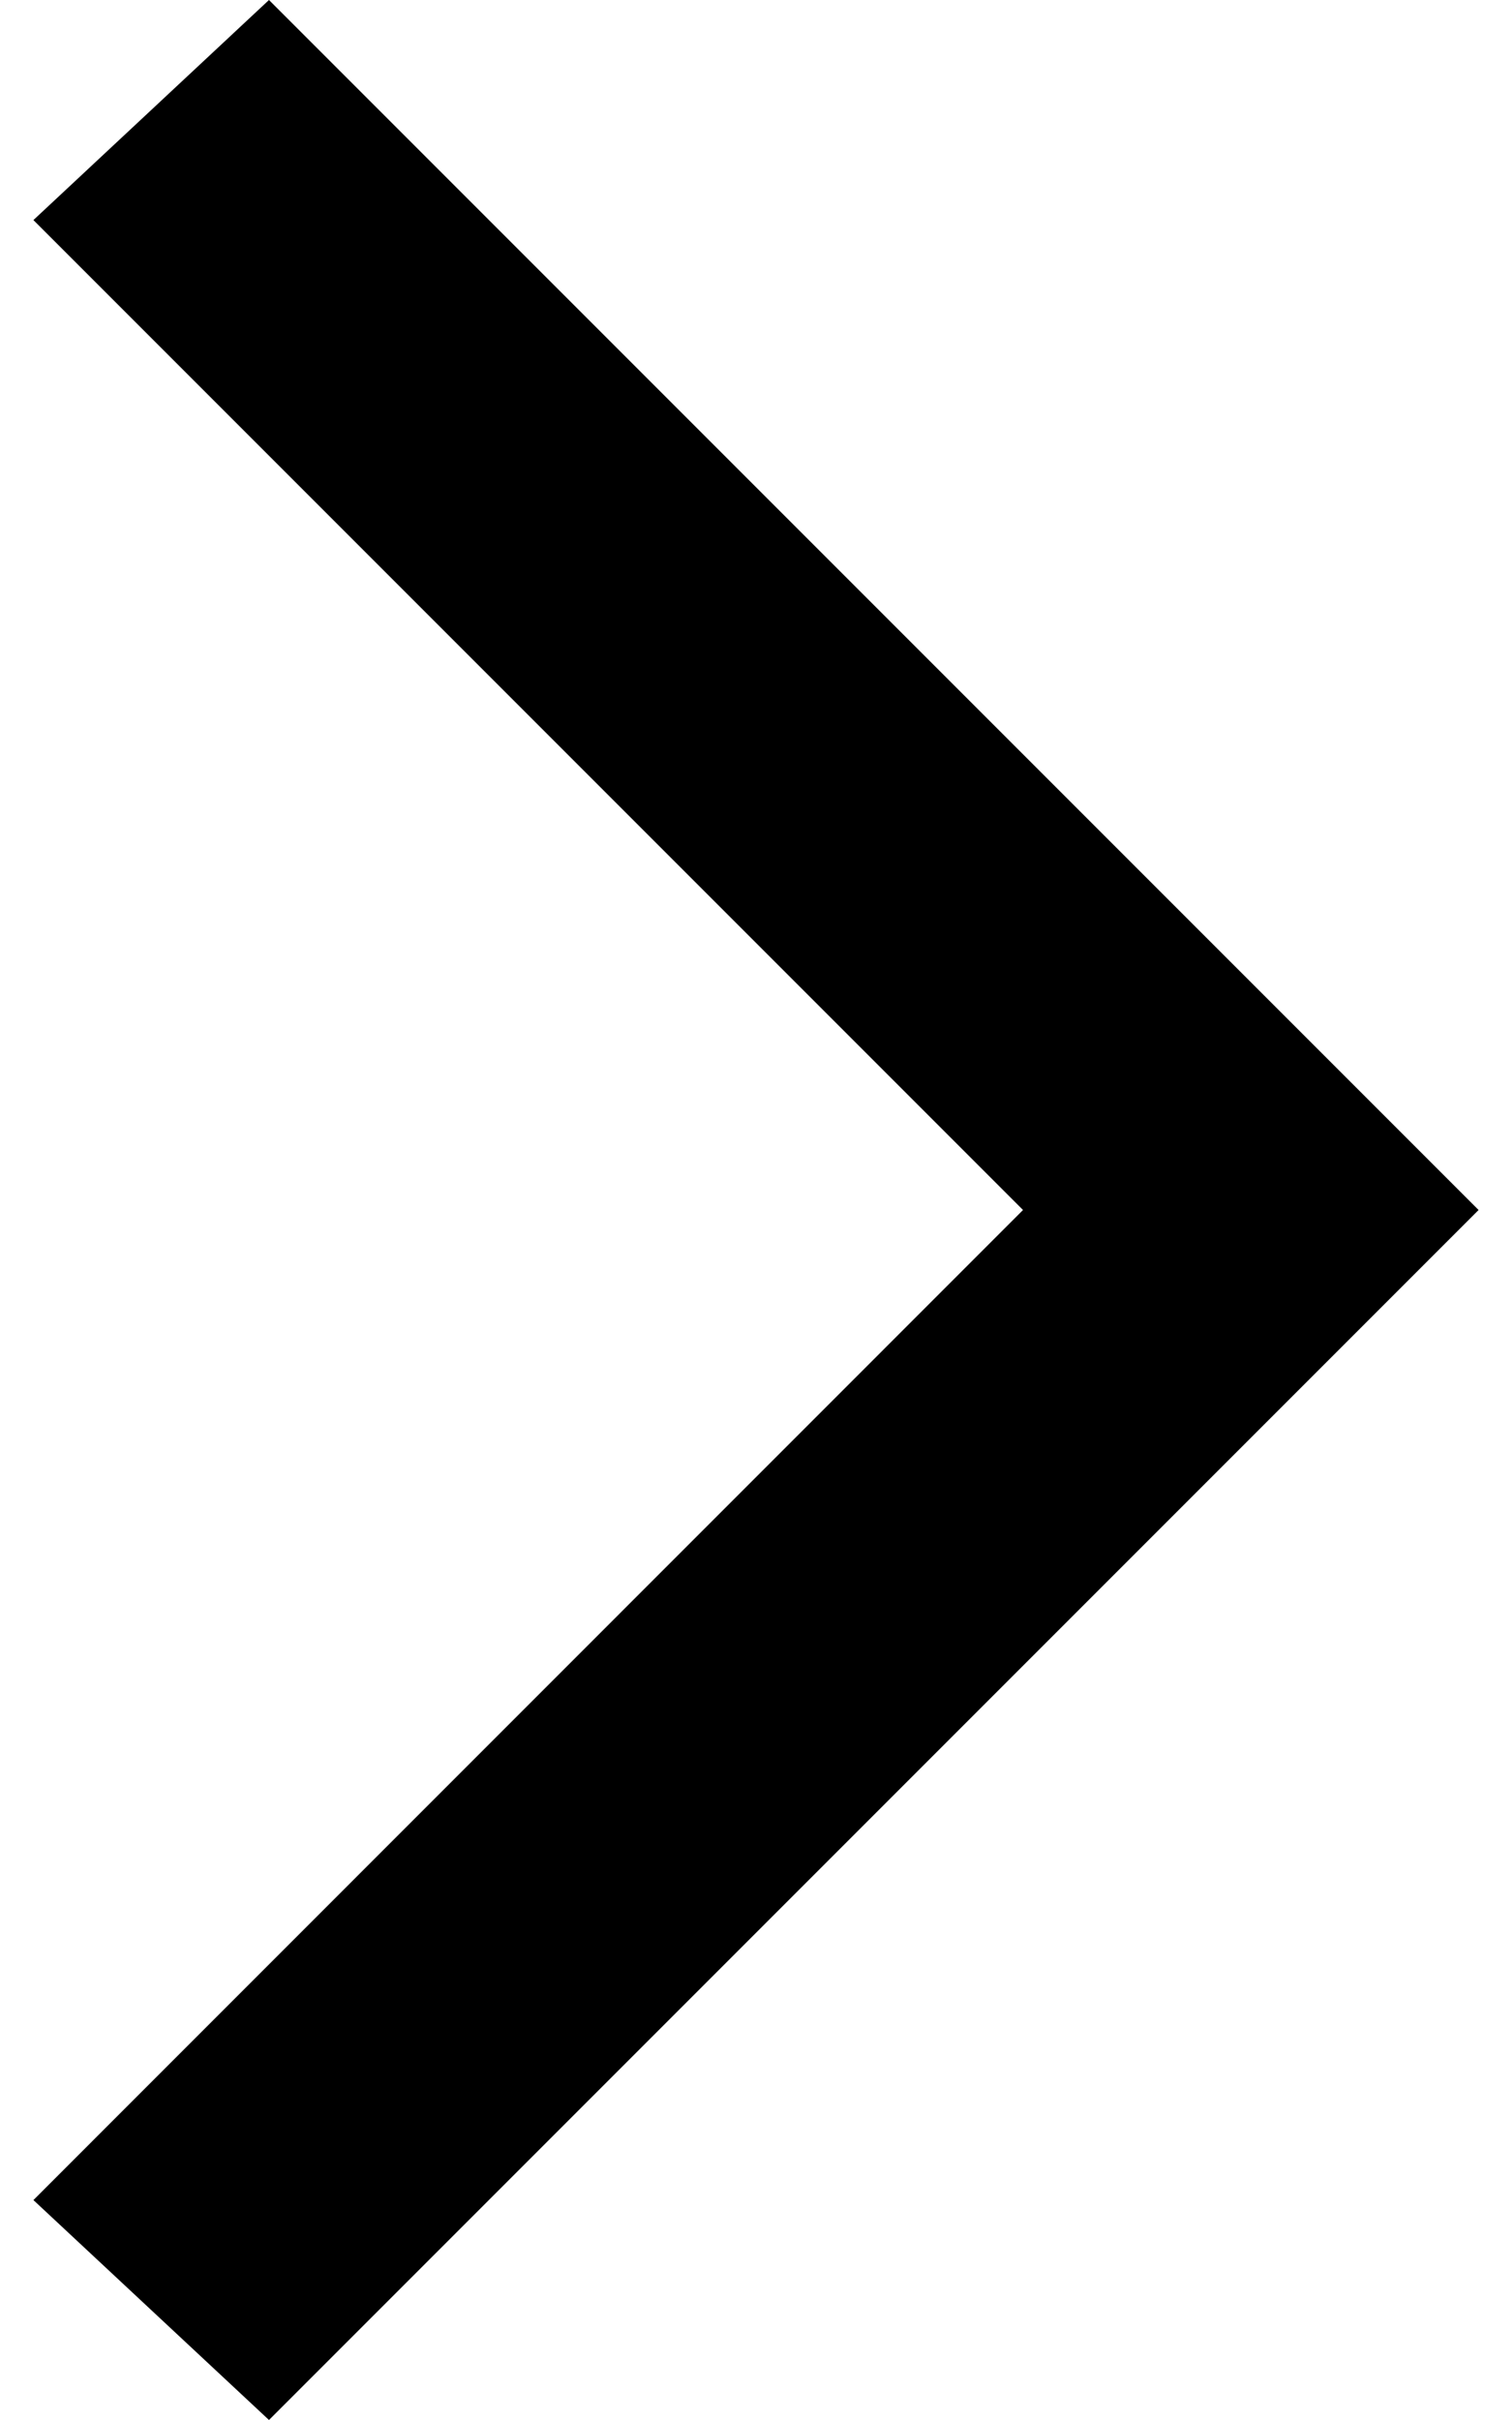 <svg width="10" height="16" viewBox="0 0 10 16" fill="none" xmlns="http://www.w3.org/2000/svg">
<path d="M9.779 8L1.779 16L0.221 14.546L6.766 8L0.221 1.455L1.779 0L9.779 8Z" fill="currentColor"/>
</svg>

